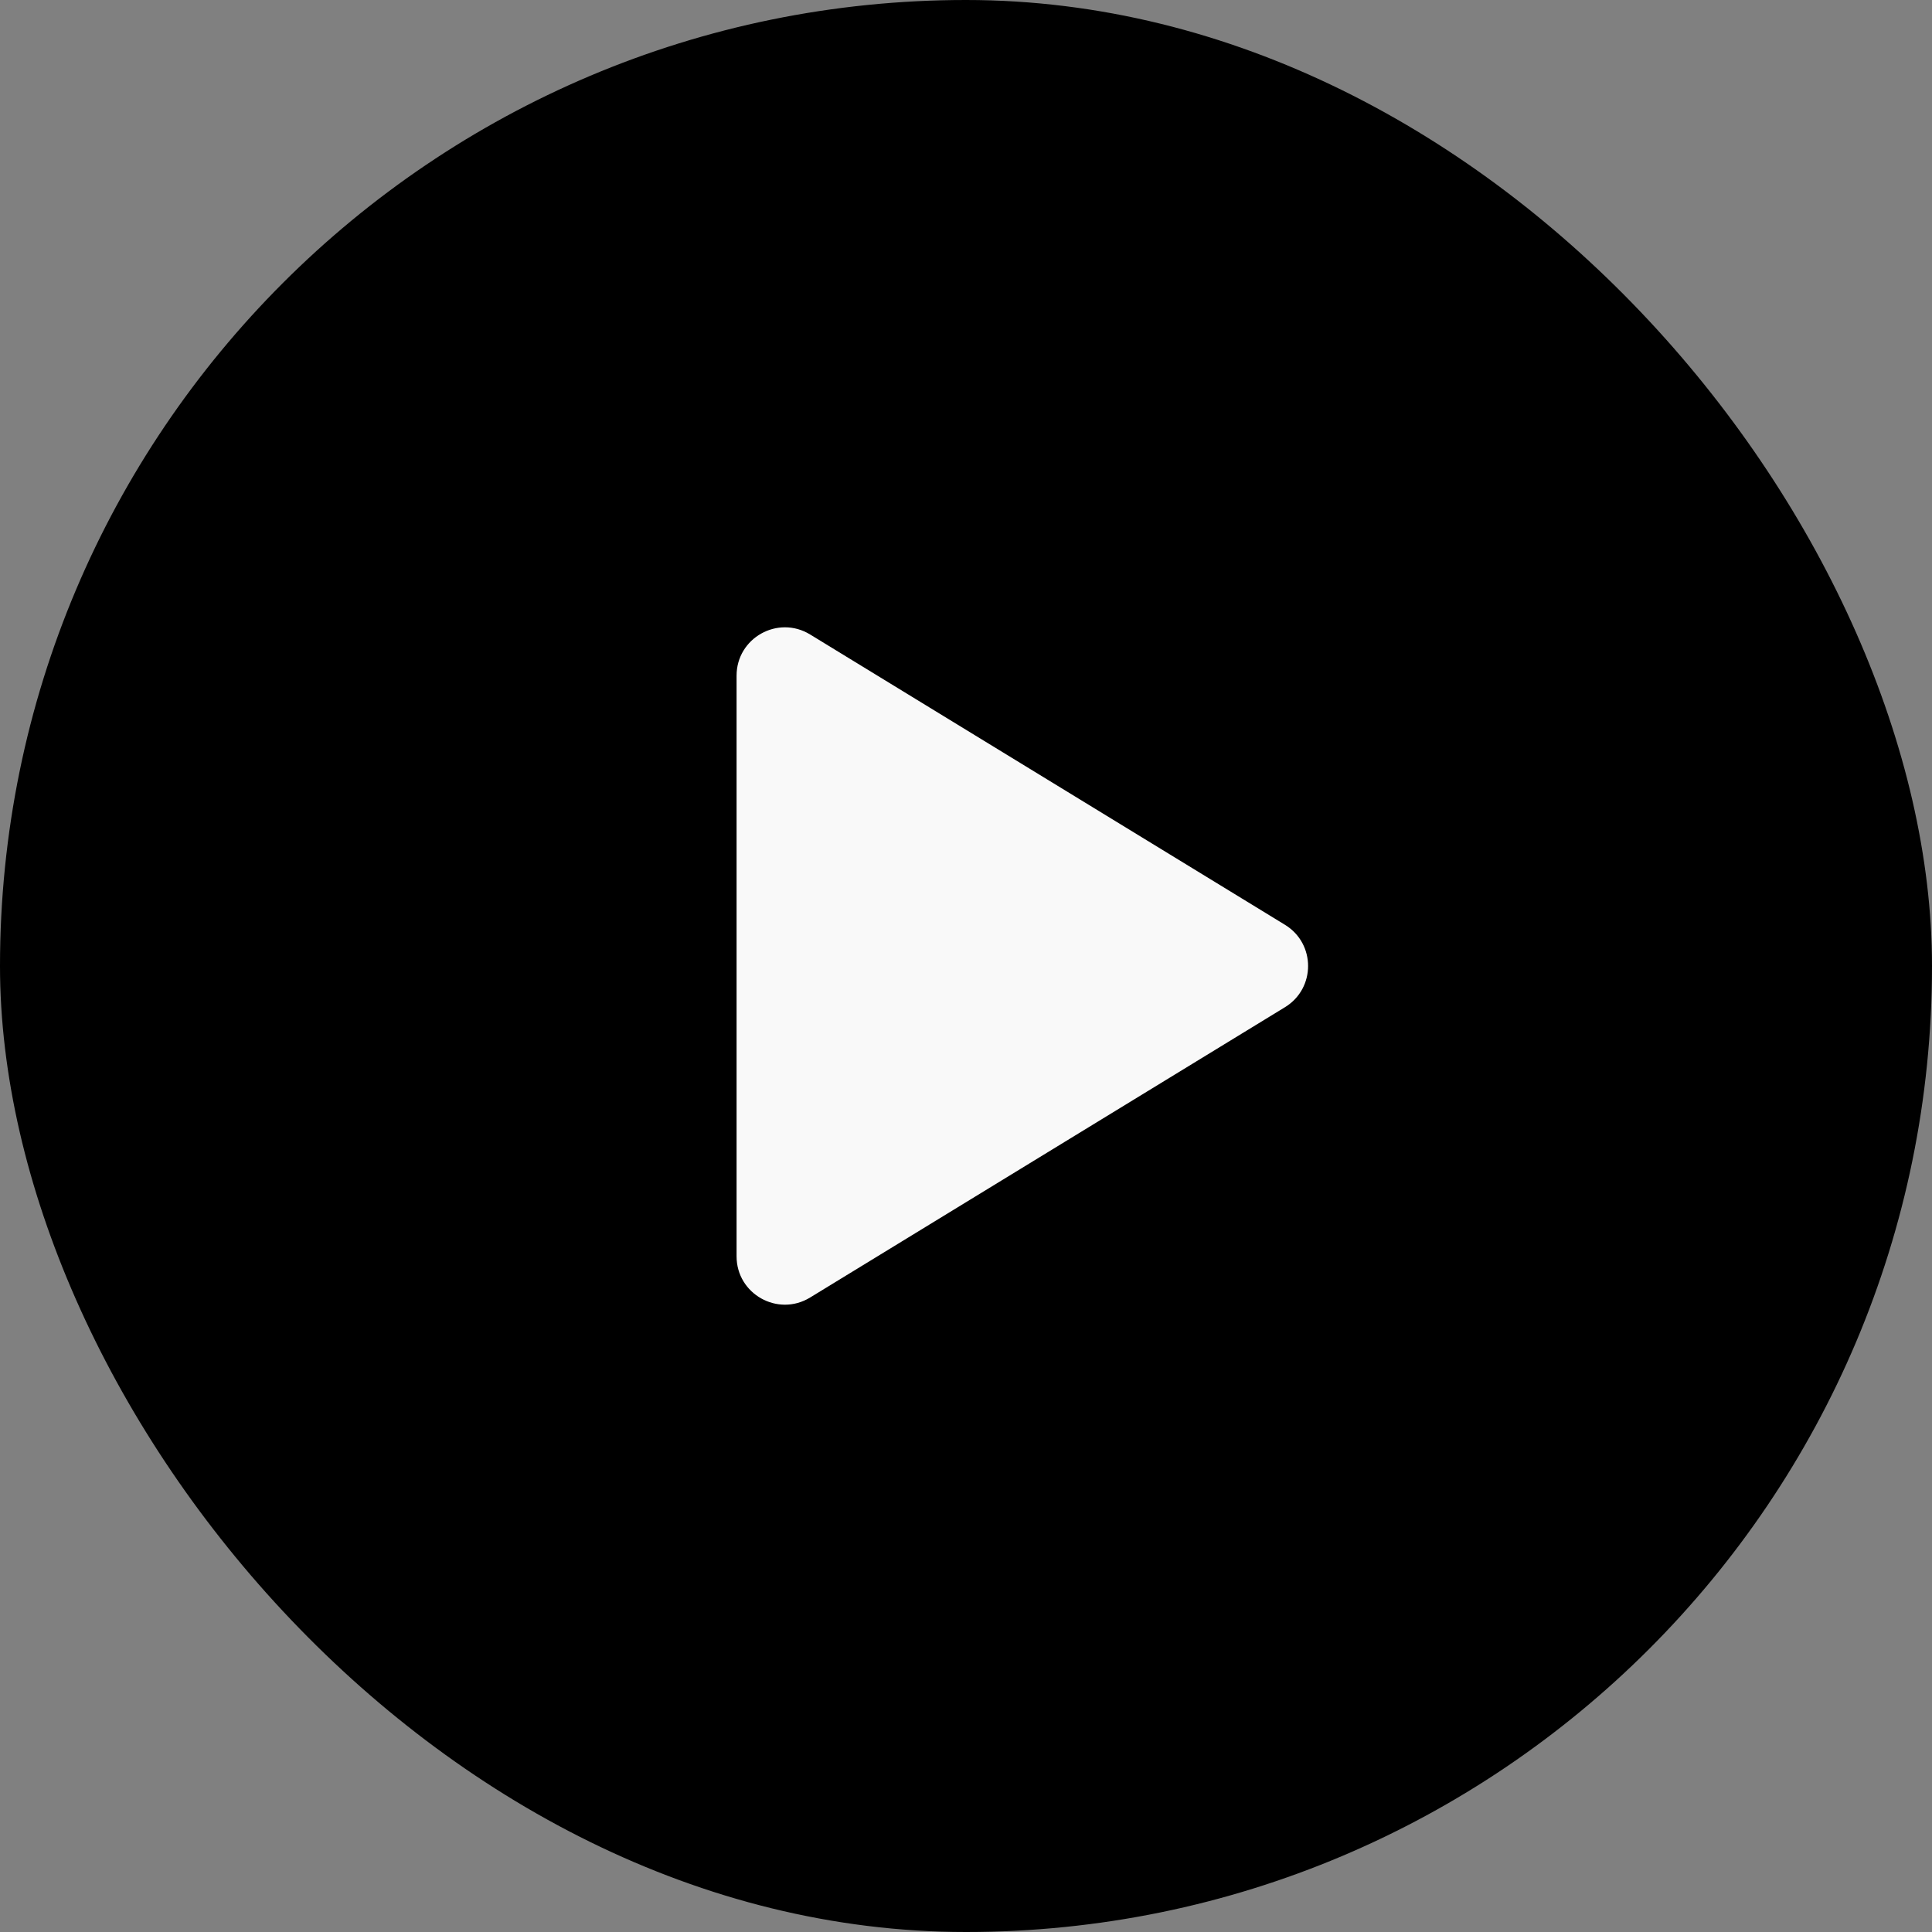 <svg width="40" height="40" viewBox="0 0 40 40" fill="none" xmlns="http://www.w3.org/2000/svg">
<rect x="0" y="0" width="40" height="40" fill="#808080" stroke="none"/>
<rect width="40" height="40" rx="20" fill="black"/>
<path d="M26.604 19.147C27.242 19.537 27.242 20.463 26.604 20.853L16.772 26.864C16.105 27.271 15.25 26.792 15.25 26.011L15.25 13.989C15.25 13.208 16.105 12.729 16.772 13.136L26.604 19.147Z" fill="#F9F9F9"/>
</svg>
